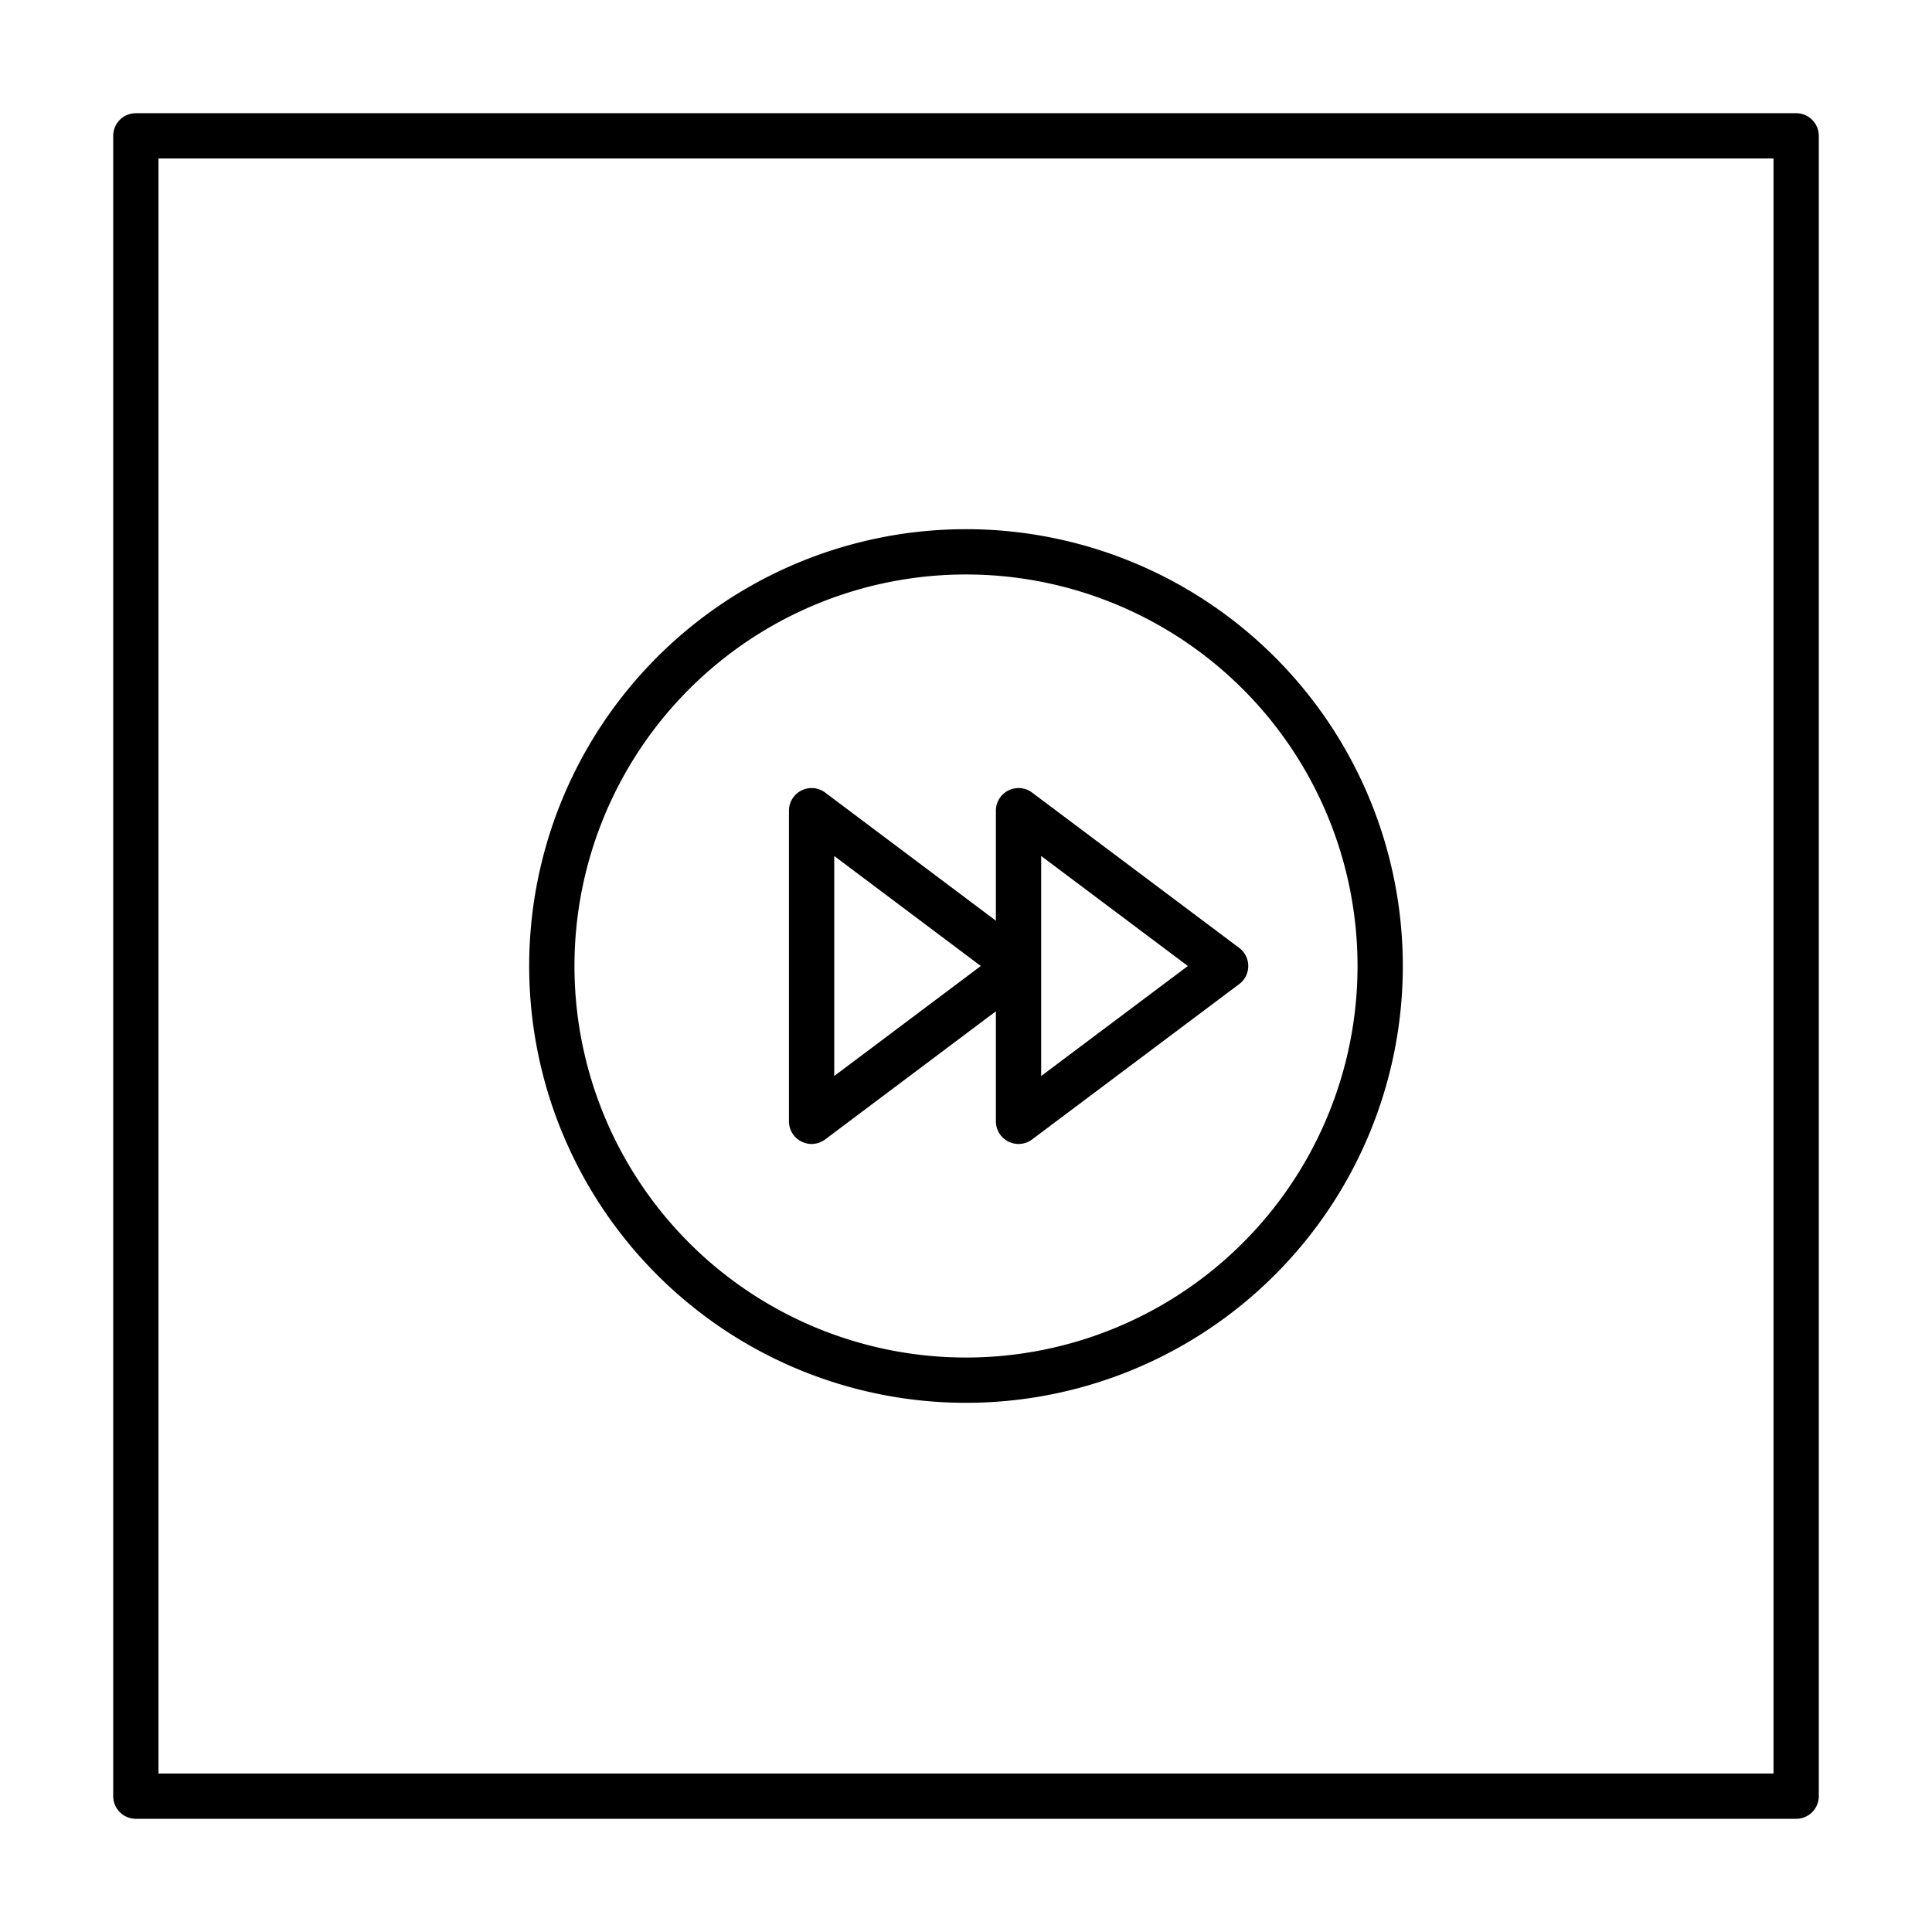 <svg id="Layer_1" data-name="Layer 1" xmlns="http://www.w3.org/2000/svg" viewBox="0 0 128 128"><defs><style>.cls-1{fill:none;stroke:#000;stroke-linecap:round;stroke-linejoin:round;stroke-width:3px;}</style></defs><title>Artboard 6</title><path class="cls-1" d="M119,9H9V119H119ZM67.48,74.29V64L53.77,74.29V53.71L67.48,64V53.71L81.2,64ZM64,36.56A27.44,27.44,0,1,1,36.56,64,27.44,27.44,0,0,1,64,36.56Z"/></svg>